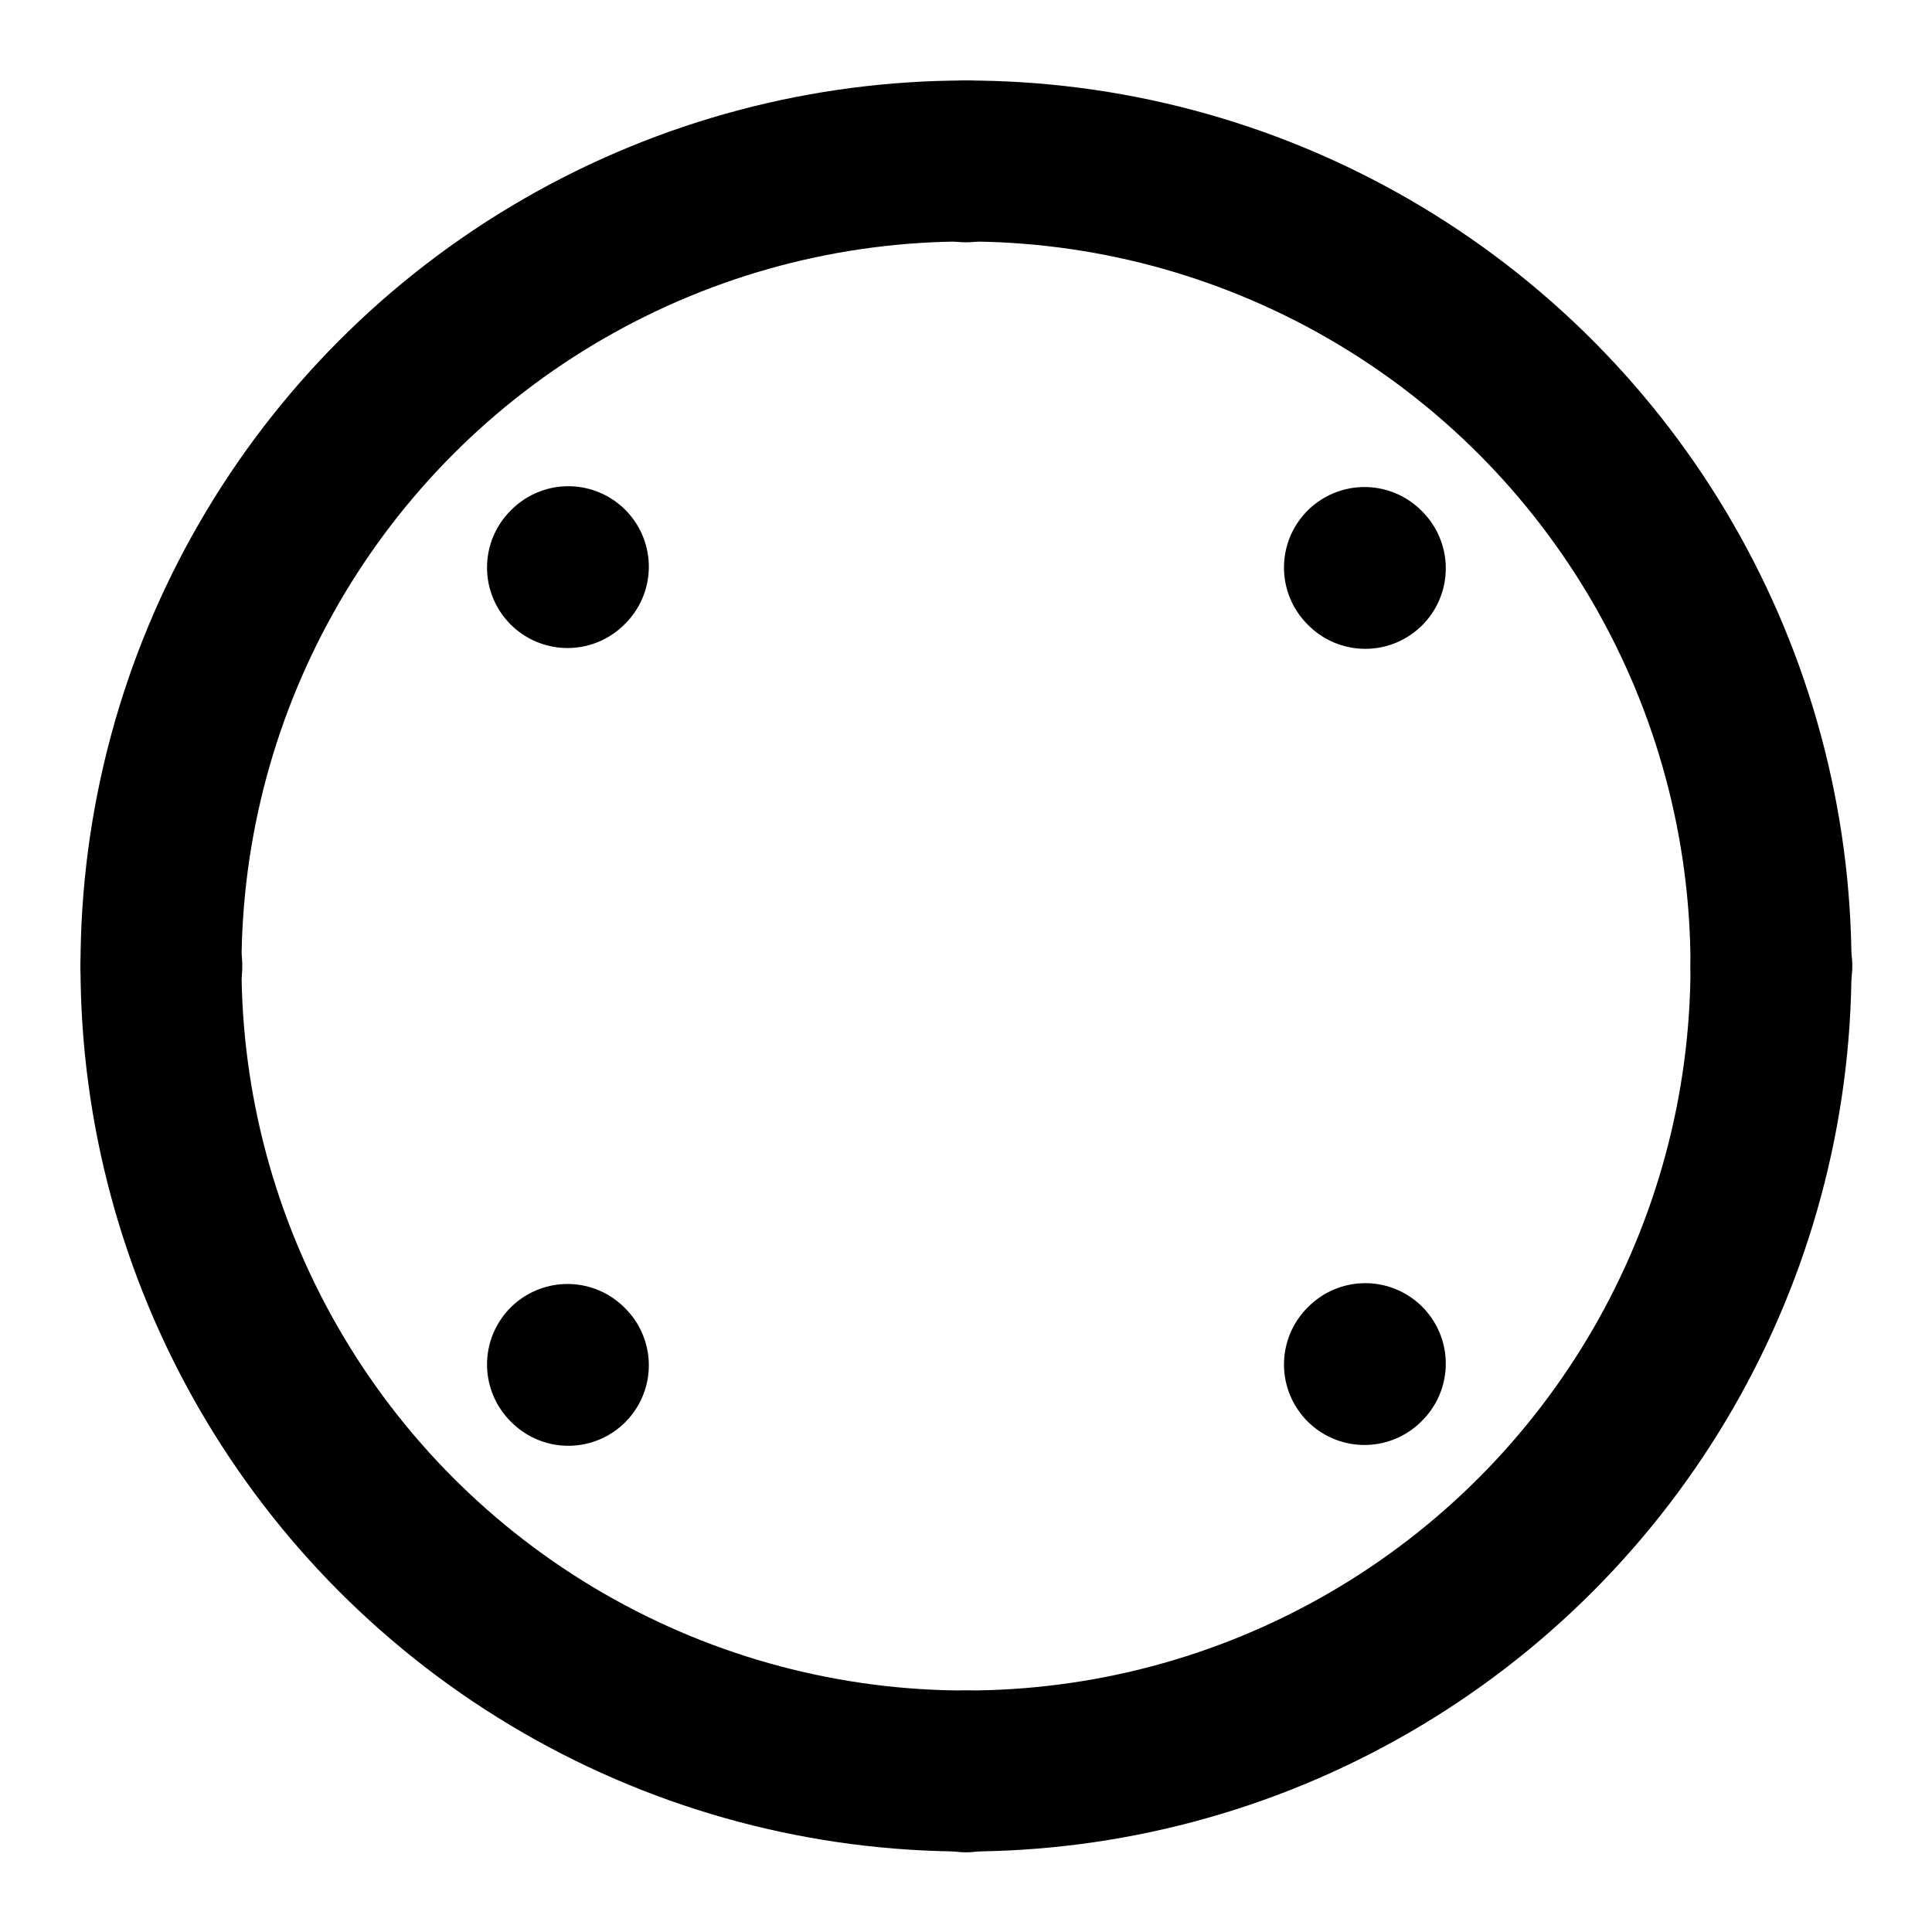 <svg xmlns="http://www.w3.org/2000/svg" viewBox="0 0 24 24" fill="none" stroke="currentColor" stroke-width="2" stroke-linecap="round" stroke-linejoin="round" class="icon icon-fusion-reactor">
  <circle cx="12" cy="12" r="10" />
  <path d="M2 12h.01M22 12h.01M12 2v.01M12 22v.01M16.95 7.05l.01.01M7.05 16.95l.01.01M16.95 16.95l.01-.01M7.05 7.05l.01-.01" />
</svg>